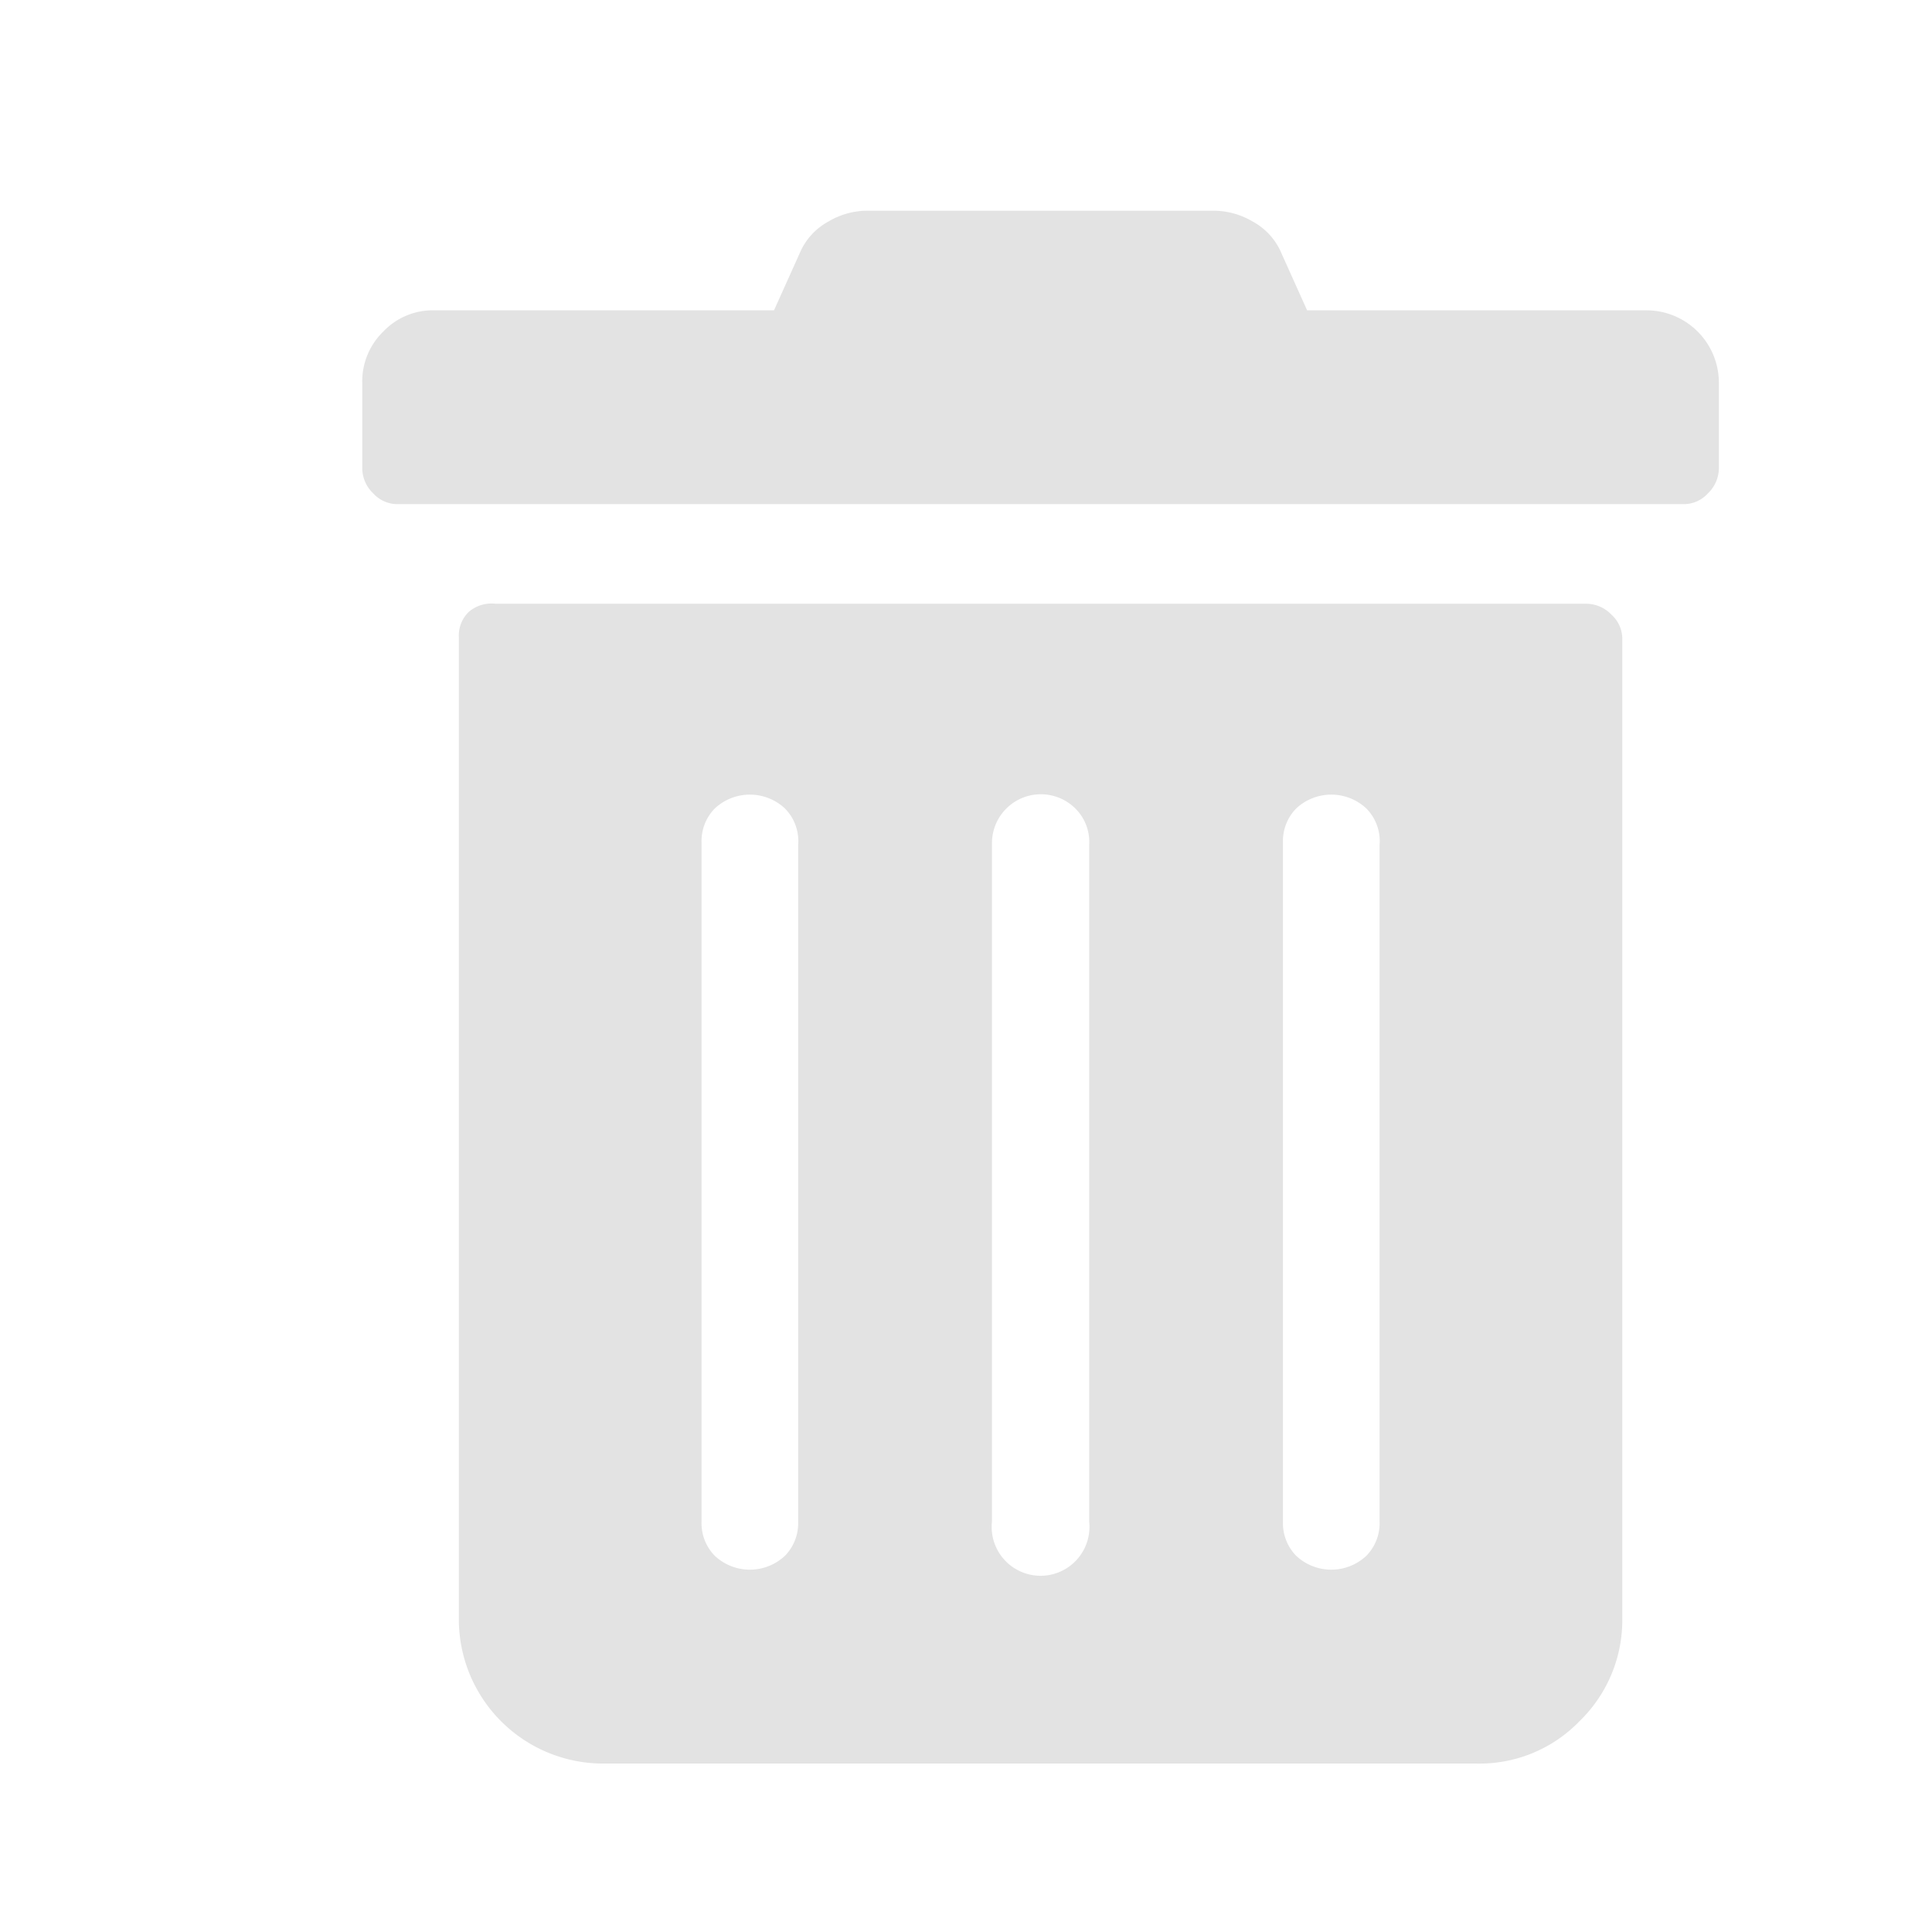 <svg id="Calque_1" data-name="Calque 1" xmlns="http://www.w3.org/2000/svg" viewBox="0 0 32 32"><defs><style>.cls-1{fill:#e3e3e3;}</style></defs><title>trash_l</title><path class="cls-1" d="M6,6.34a1.15,1.15,0,0,1,.35-.85,1.13,1.13,0,0,1,.85-.35h5.62l.45-1a1.07,1.07,0,0,1,.45-.47,1.26,1.26,0,0,1,.66-.18h5.71a1.28,1.28,0,0,1,.66.18,1.07,1.07,0,0,1,.45.47l.45,1h5.62a1.2,1.2,0,0,1,1.2,1.2v1.4a.58.58,0,0,1-.18.43.54.54,0,0,1-.42.18H6.6a.54.54,0,0,1-.42-.18A.58.58,0,0,1,6,7.74ZM26.87,26.8a2.33,2.33,0,0,1-.71,1.71,2.3,2.3,0,0,1-1.7.7H10a2.39,2.39,0,0,1-2.4-2.41V10.55a.54.54,0,0,1,.17-.42A.58.58,0,0,1,8.21,10H26.26a.58.58,0,0,1,.43.18.54.54,0,0,1,.18.42ZM13,13.39a.85.85,0,0,0-1.16,0,.77.77,0,0,0-.22.57V25.2a.77.77,0,0,0,.22.57.85.85,0,0,0,1.16,0,.77.77,0,0,0,.22-.57V14A.77.77,0,0,0,13,13.39Zm4.81,0a.81.81,0,0,0-1.38.57V25.2a.81.81,0,1,0,1.61,0V14A.78.78,0,0,0,17.81,13.39Zm4.82,0a.85.85,0,0,0-1.16,0,.77.77,0,0,0-.22.57V25.2a.77.77,0,0,0,.22.57.85.85,0,0,0,1.16,0,.77.77,0,0,0,.22-.57V14A.77.77,0,0,0,22.63,13.39Z"/></svg>